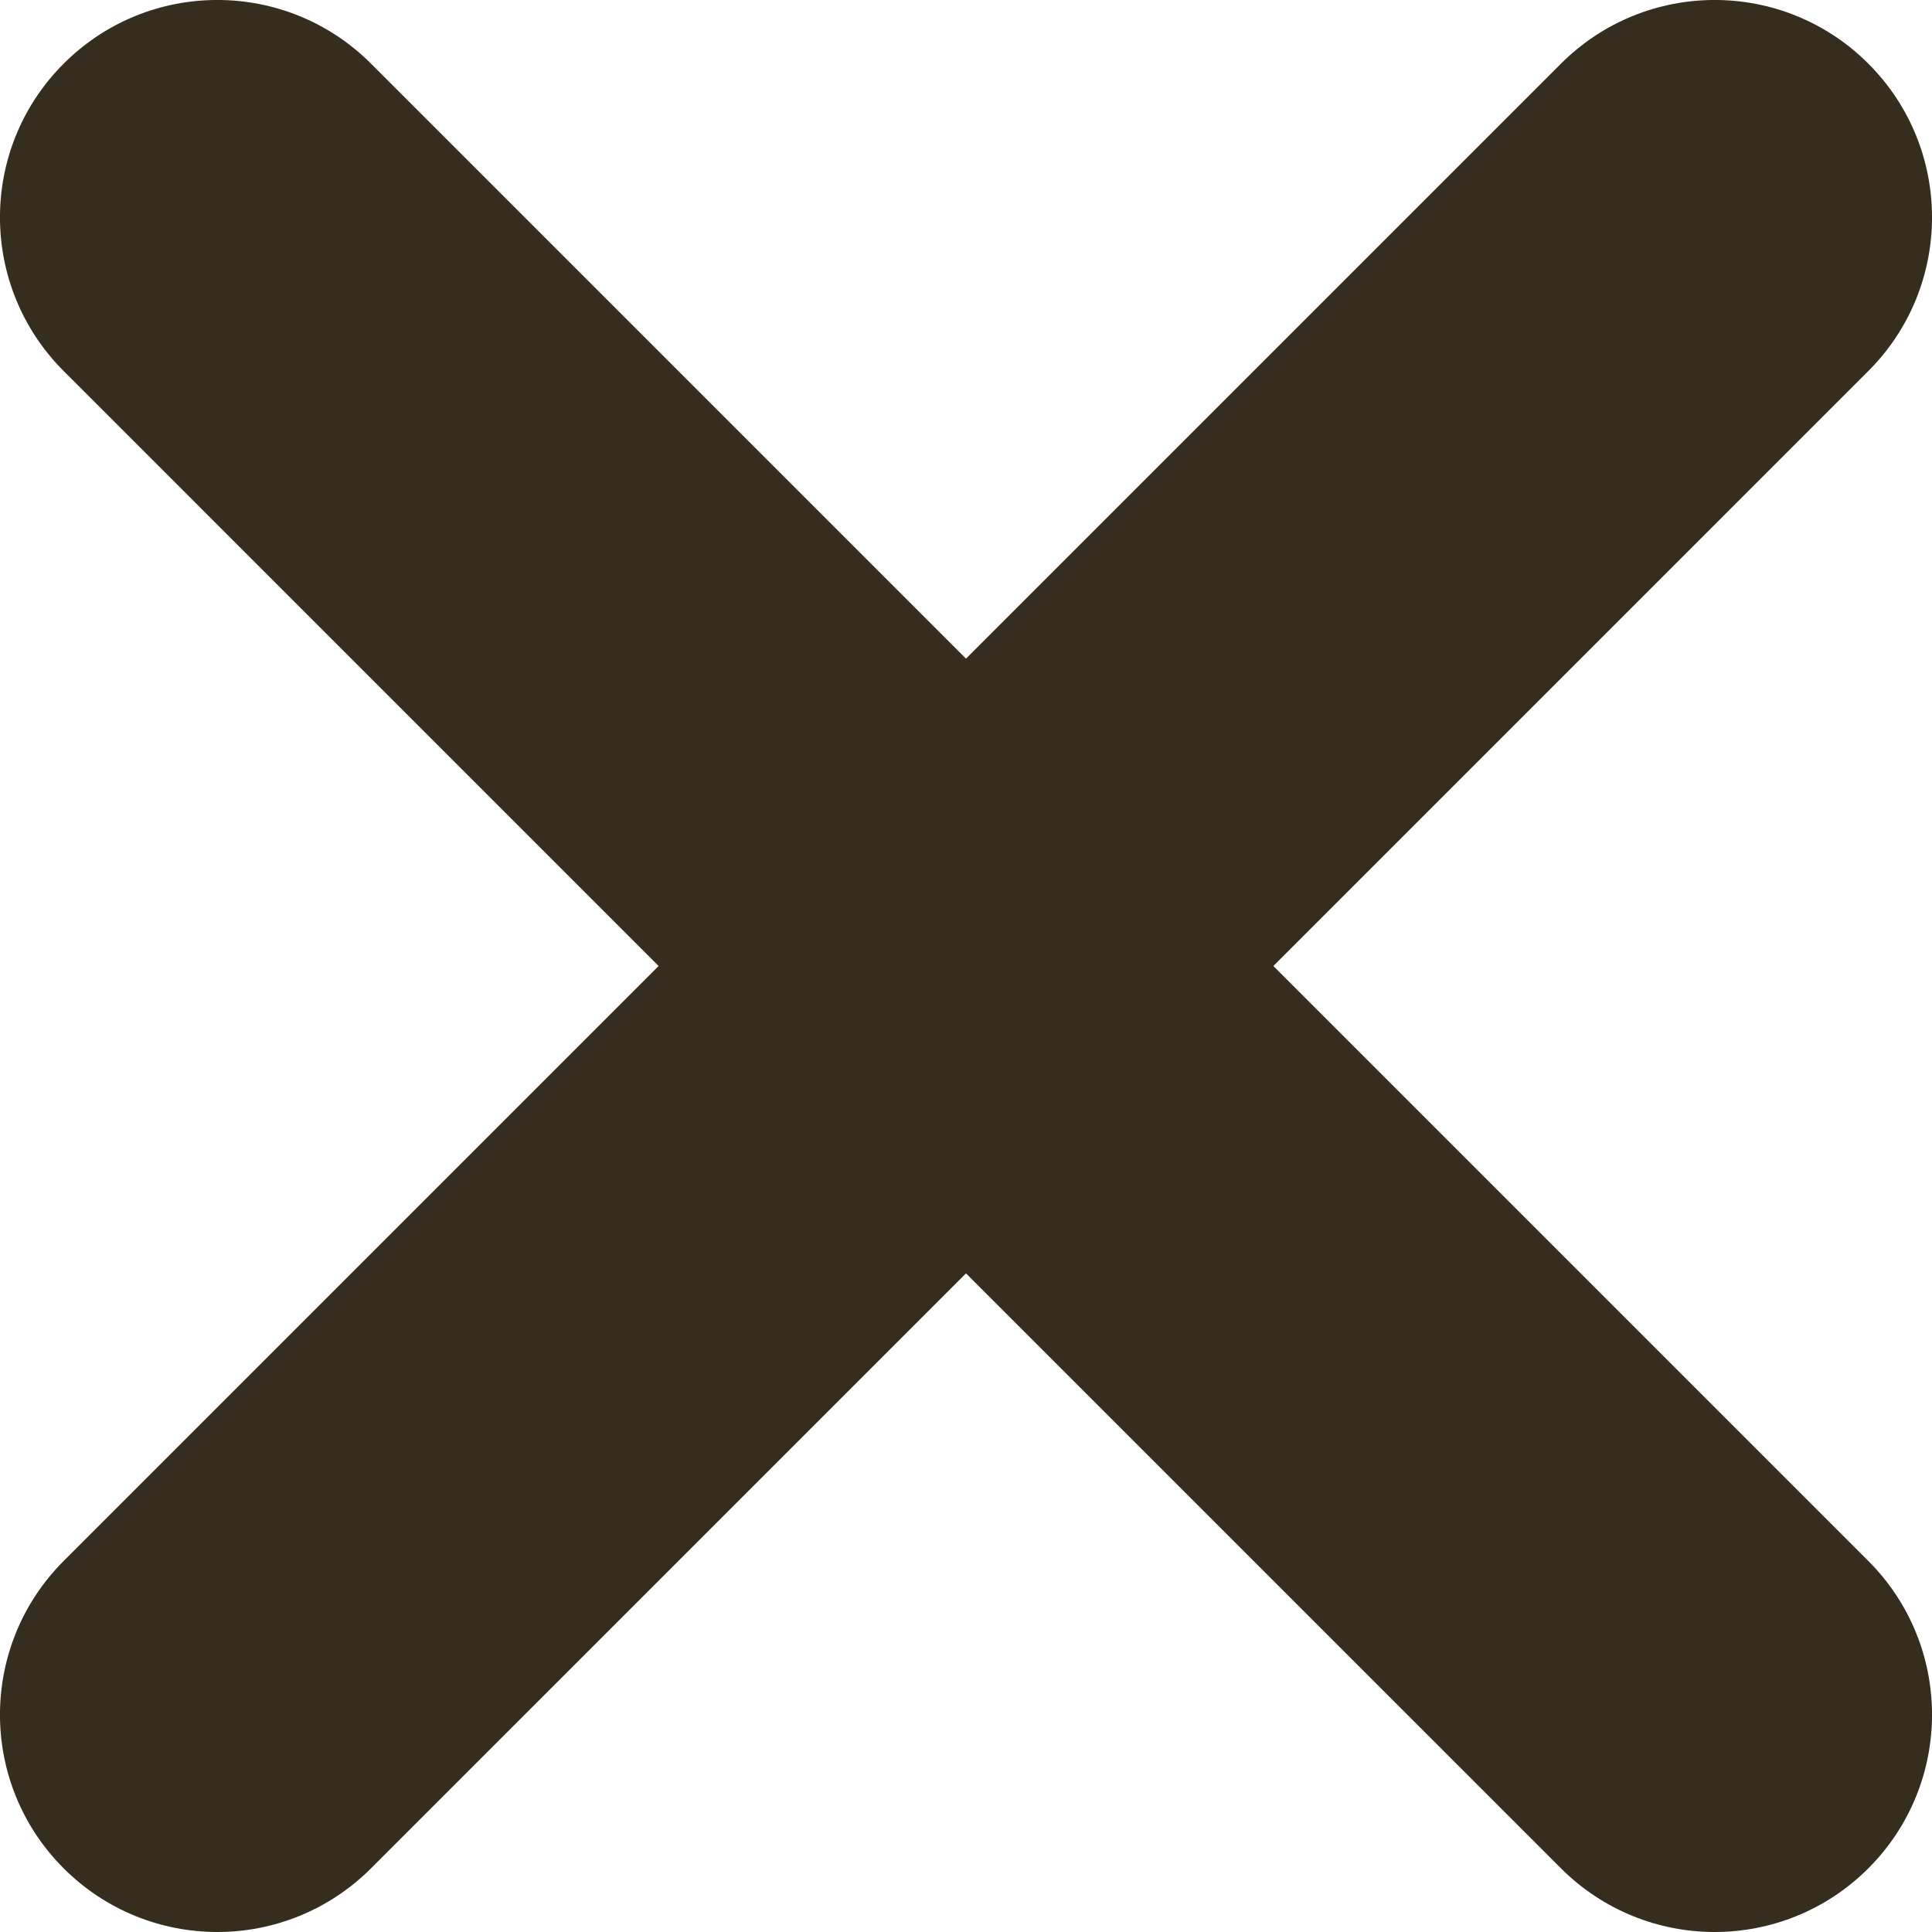 <svg width="21" height="21" viewBox="0 0 21 21" fill="none" xmlns="http://www.w3.org/2000/svg">
<path d="M13.841 10.5L20.308 4.033C21.231 3.11 21.231 1.614 20.308 0.692C19.386 -0.231 17.89 -0.231 16.967 0.692L10.5 7.159L4.033 0.692C3.11 -0.231 1.614 -0.231 0.692 0.692C-0.231 1.614 -0.231 3.11 0.692 4.033L7.159 10.5L0.692 16.967C-0.231 17.89 -0.231 19.386 0.692 20.308C1.153 20.769 1.758 21 2.362 21C2.967 21 3.571 20.769 4.033 20.308L10.5 13.841L16.967 20.308C17.429 20.769 18.033 21 18.638 21C19.242 21 19.847 20.769 20.308 20.308C21.231 19.386 21.231 17.89 20.308 16.967L13.841 10.5Z" fill="#352E1F"/>
</svg>
